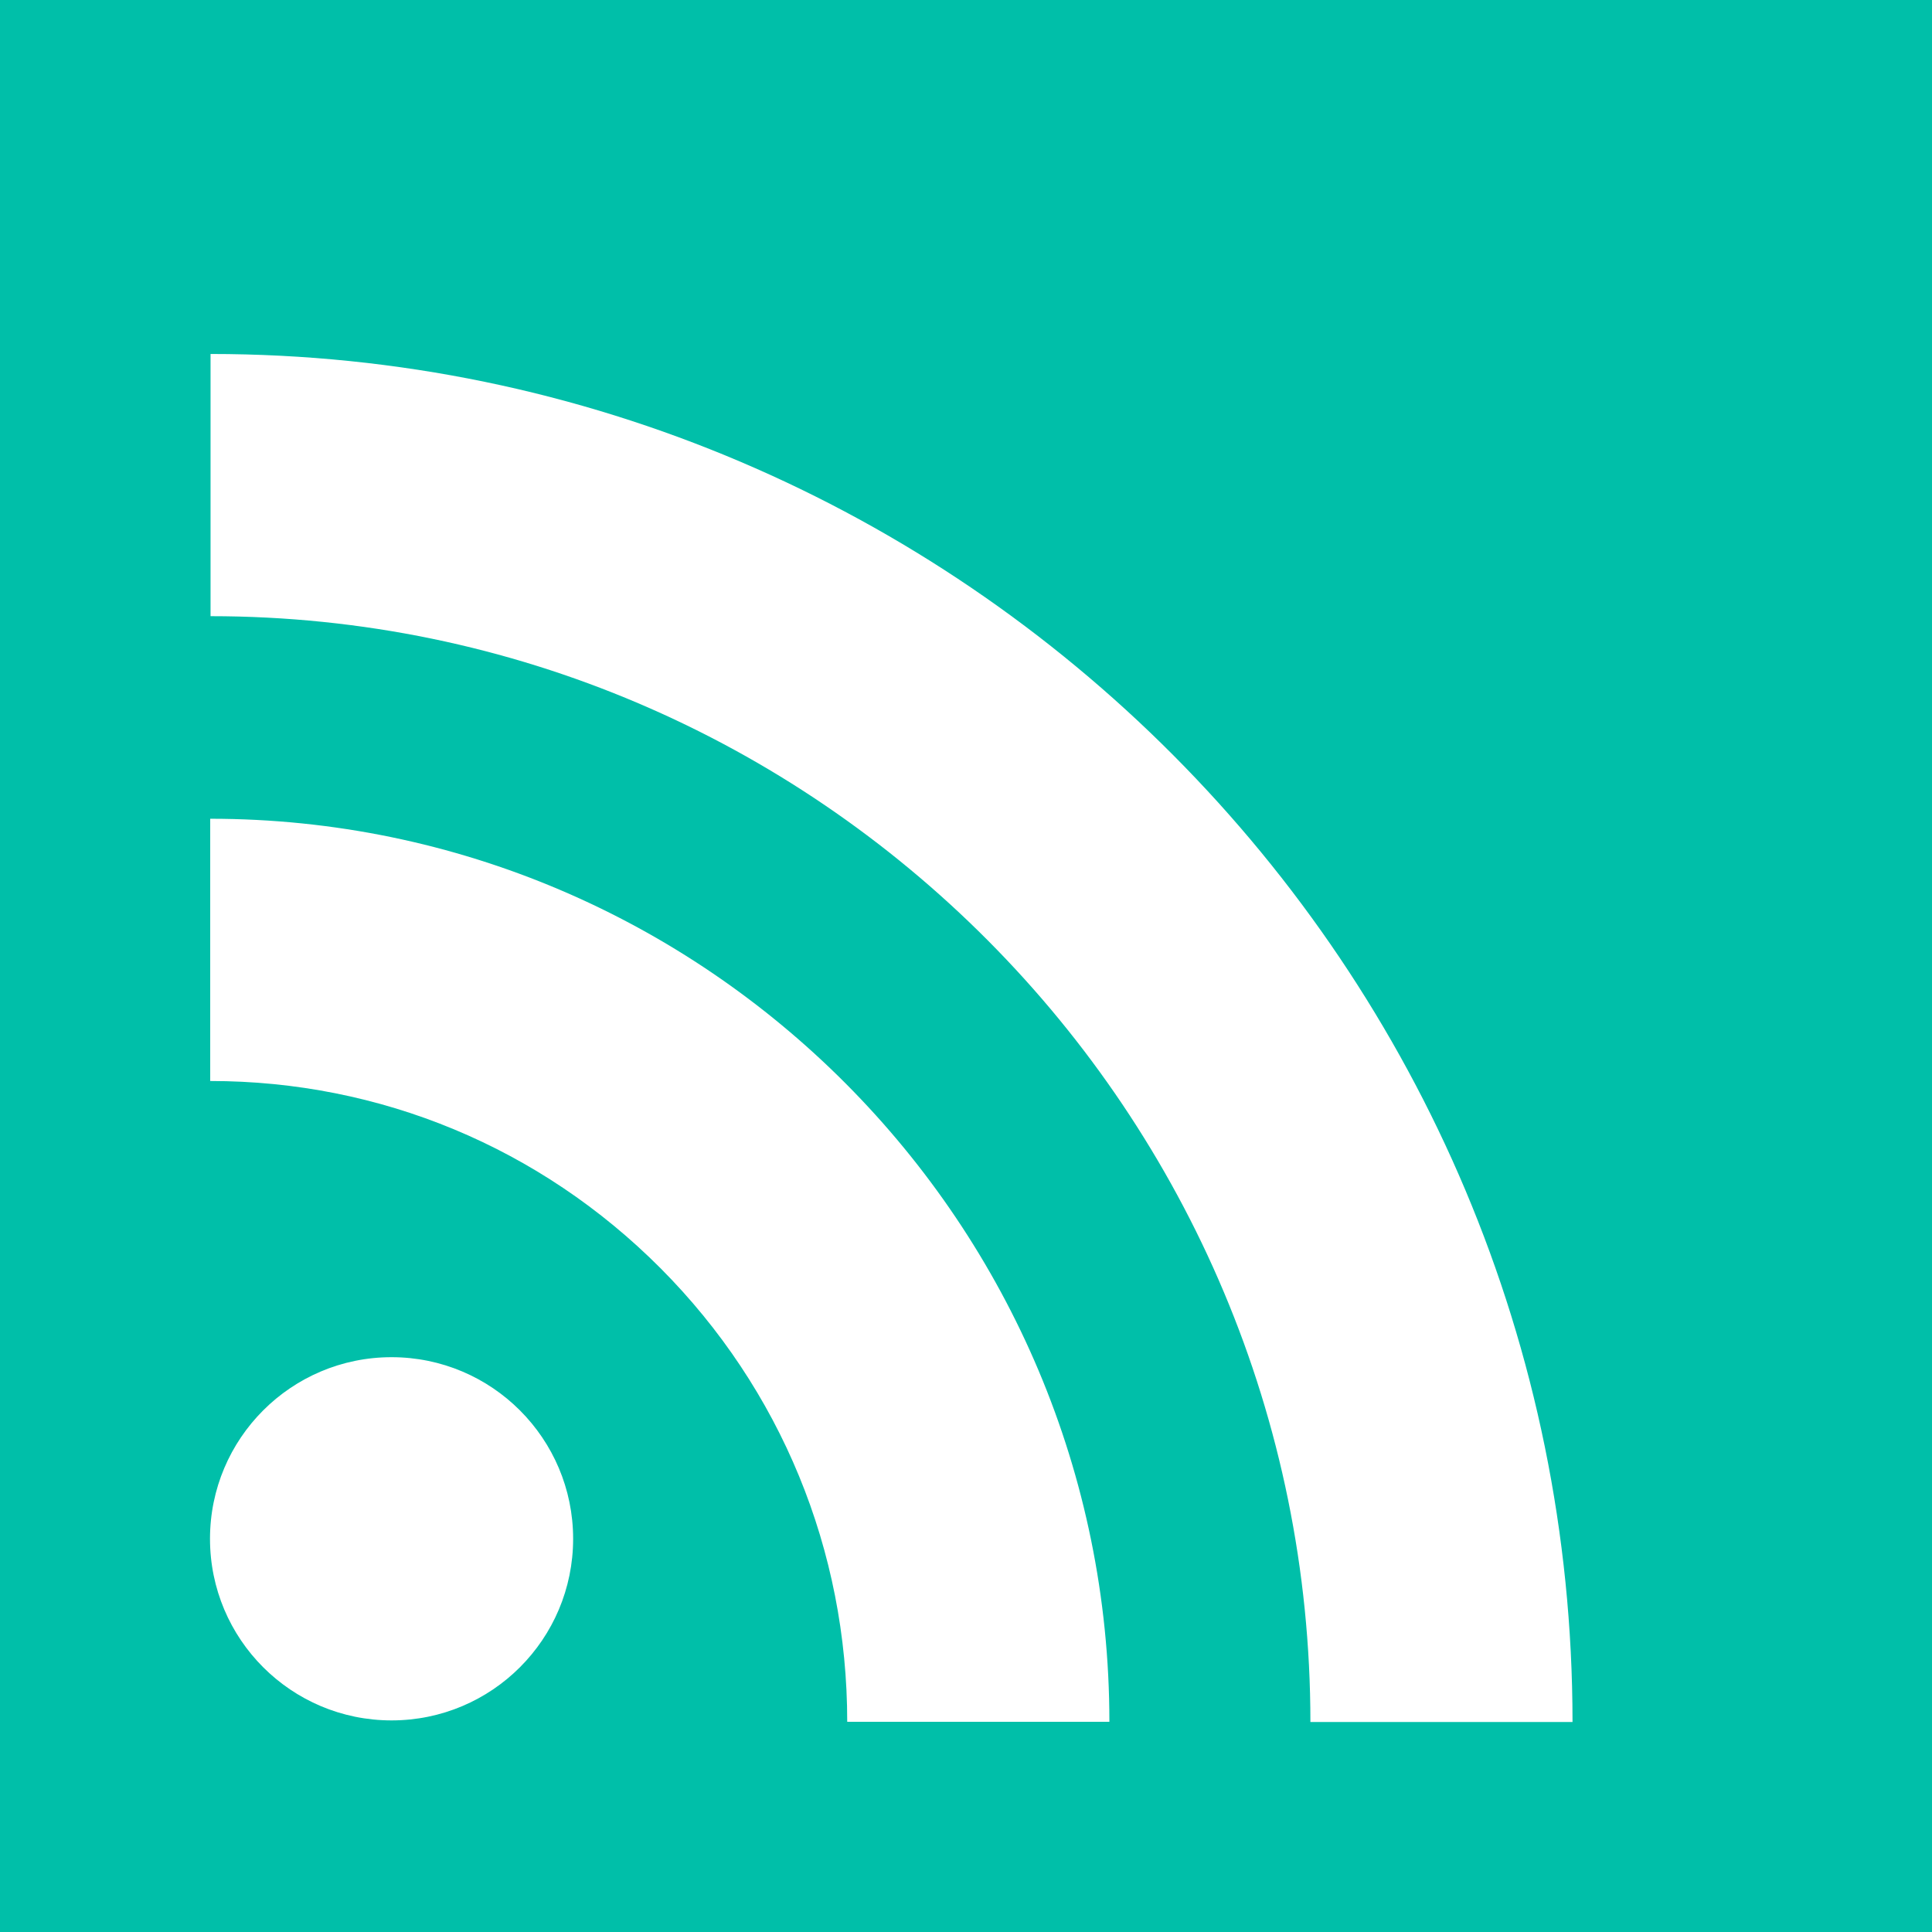 <?xml version="1.0" encoding="utf-8"?>
<!-- Generator: Adobe Illustrator 18.1.0, SVG Export Plug-In . SVG Version: 6.00 Build 0)  -->
<!DOCTYPE svg PUBLIC "-//W3C//DTD SVG 1.1//EN" "http://www.w3.org/Graphics/SVG/1.1/DTD/svg11.dtd">
<svg version="1.1" id="Layer_1" xmlns="http://www.w3.org/2000/svg" xmlns:xlink="http://www.w3.org/1999/xlink" x="0px" y="0px"
	 width="46px" height="46px" viewBox="0 0 46 46" enable-background="new 0 0 46 46" xml:space="preserve">
<g>
	<path fill="#00BFA9" d="M0,0v46h46V0H0z M9.323,40.962C6.935,40.962,5,39.028,5,36.638c0-2.387,1.935-4.324,4.323-4.324
		c2.388,0,4.323,1.938,4.323,4.324C13.646,39.028,11.711,40.962,9.323,40.962z M20.172,40.995c0-4.082-1.577-7.917-4.443-10.797
		c-2.865-2.875-6.672-4.46-10.724-4.46v-6.244c11.806,0,21.409,9.646,21.409,21.501H20.172z M31.2,41
		c0-14.516-11.749-26.329-26.187-26.329V8.428c17.882,0,32.428,14.611,32.428,32.572H31.2z"/>
</g>
</svg>
